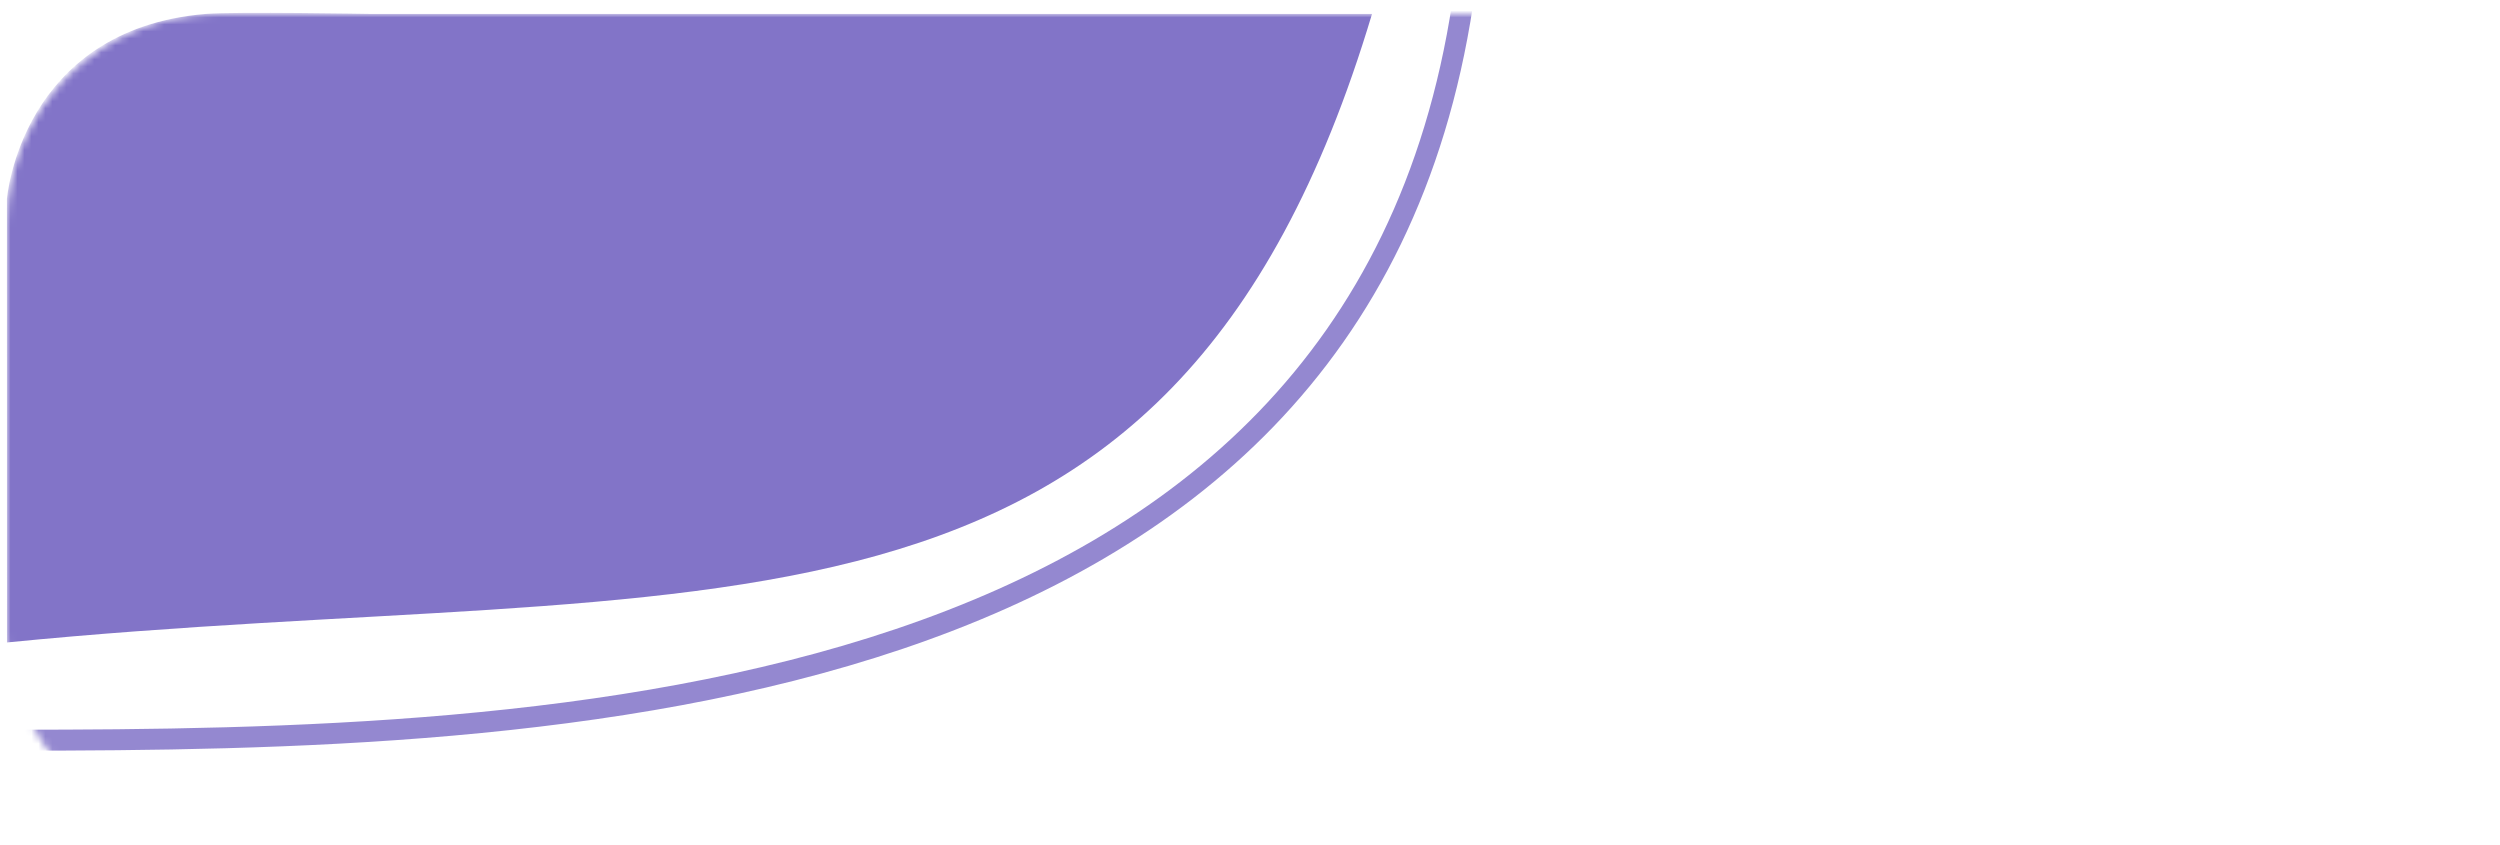 <svg width="358" height="121" viewBox="0 0 358 121" fill="none" xmlns="http://www.w3.org/2000/svg">
<mask id="mask0_630_19150" style="mask-type:alpha" maskUnits="userSpaceOnUse" x="1" y="2" width="357" height="119">
<rect x="1" y="2" width="357" height="119" rx="30" fill="#9BDAD1"/>
</mask>
<g mask="url(#mask0_630_19150)">
<path d="M196.473 1.994C167.473 98.772 101.838 82 0.999 92L0.991 28.494C0.991 28.494 2.917 4.203 29.473 1.994C33.726 1.64 52.973 1.994 52.973 1.994L196.473 1.994Z" fill="#8274C8"/>
<path d="M209.458 0.496C193.958 102.496 78.958 105.996 1.958 105.996" stroke="#9488D0" stroke-width="3"/>
</g>
</svg>
